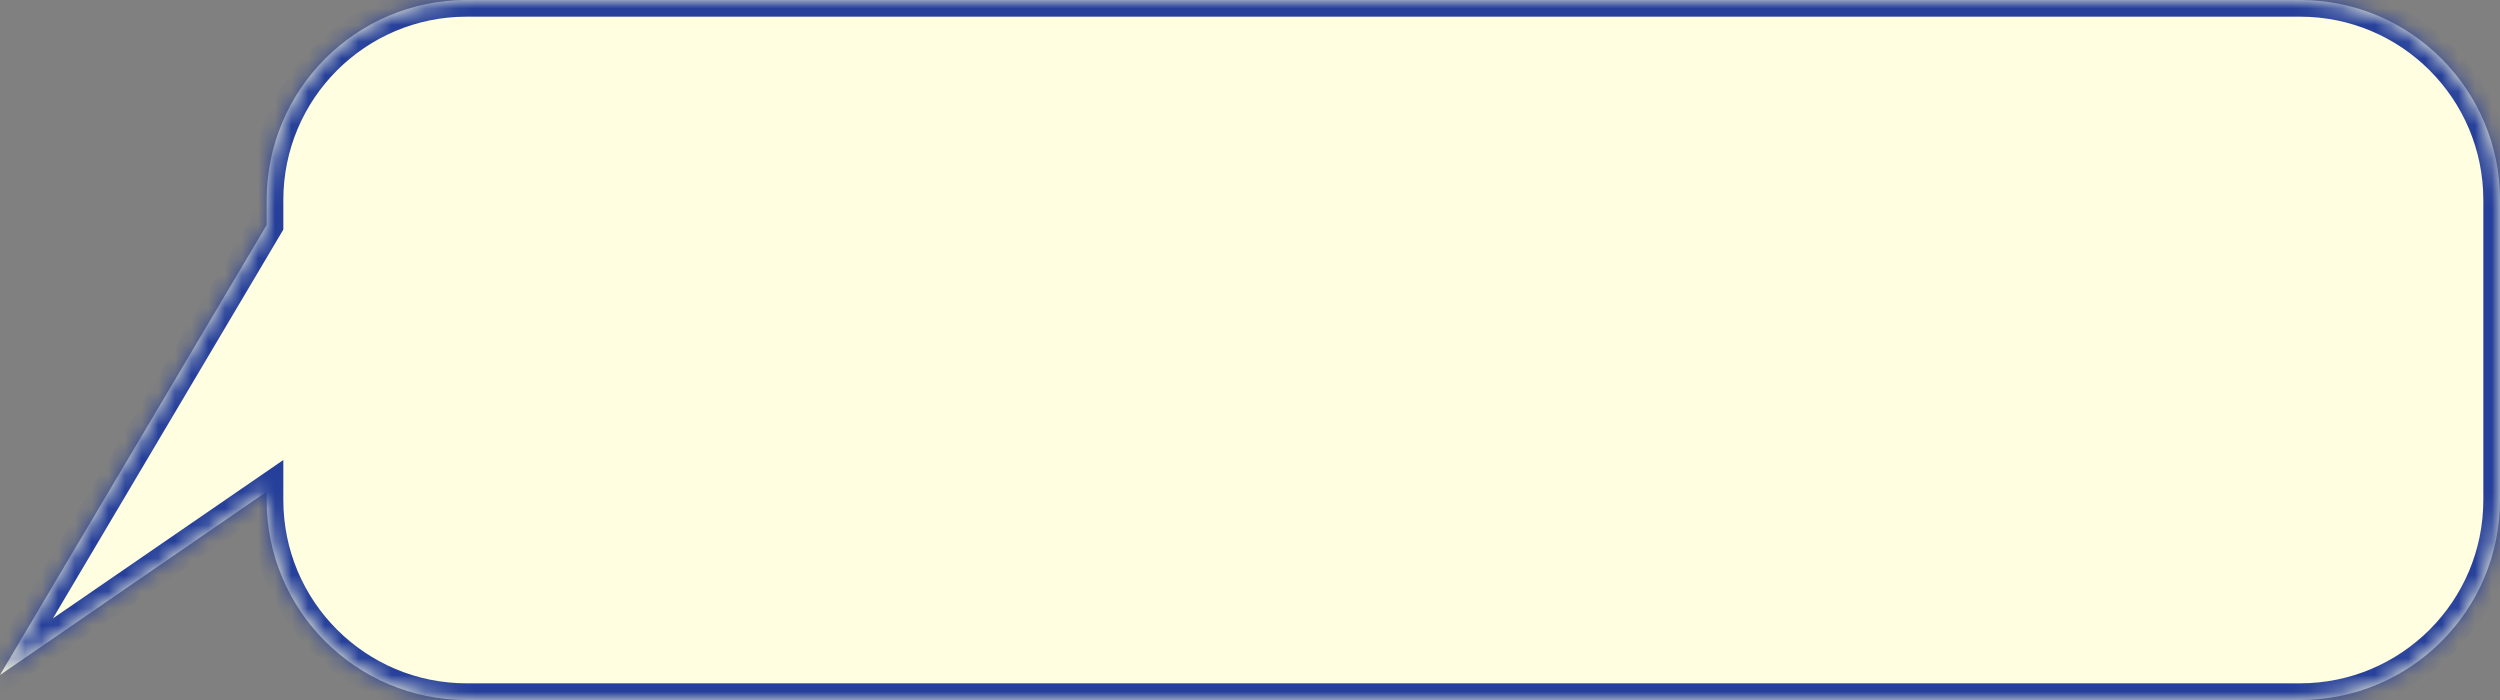 <svg width="150" height="42" viewBox="0 0 150 42" fill="none" xmlns="http://www.w3.org/2000/svg">
<rect x="0" y="0" width="150" height="42" fill="#808080" stroke="none"/>
<mask id="path-1-inside-1" fill="white">
<path fill-rule="evenodd" clip-rule="evenodd" d="M28 0C21.373 0 16 5.373 16 12V13.5L0 40.5L16 29.5L16 30C16 36.627 21.373 42 28 42H138C144.627 42 150 36.627 150 30V12C150 5.373 144.627 0 138 0H28Z"/>
</mask>
<path fill-rule="evenodd" clip-rule="evenodd" d="M28 0C21.373 0 16 5.373 16 12V13.5L0 40.5L16 29.5L16 30C16 36.627 21.373 42 28 42H138C144.627 42 150 36.627 150 30V12C150 5.373 144.627 0 138 0H28Z" fill="#FFFEE1"/>
<path d="M16 13.5L16.86 14.01L17 13.774V13.5H16ZM0 40.5L-0.86 39.99L-3.175 43.896L0.567 41.324L0 40.5ZM16 29.5L17 29.5L17 27.599L15.434 28.676L16 29.5ZM16 30L15 30V30H16ZM17 12C17 5.925 21.925 1 28 1V-1C20.82 -1 15 4.82 15 12H17ZM17 13.5V12H15V13.5H17ZM0.86 41.01L16.86 14.01L15.14 12.99L-0.86 39.99L0.86 41.01ZM15.434 28.676L-0.567 39.676L0.567 41.324L16.567 30.324L15.434 28.676ZM17 30L17 29.5L15 29.5L15 30L17 30ZM28 41C21.925 41 17 36.075 17 30H15C15 37.18 20.82 43 28 43V41ZM138 41H28V43H138V41ZM149 30C149 36.075 144.075 41 138 41V43C145.18 43 151 37.18 151 30H149ZM149 12V30H151V12H149ZM138 1C144.075 1 149 5.925 149 12H151C151 4.82 145.18 -1 138 -1V1ZM28 1H138V-1H28V1Z" fill="#253F9A" mask="url(#path-1-inside-1)"/>
</svg>
